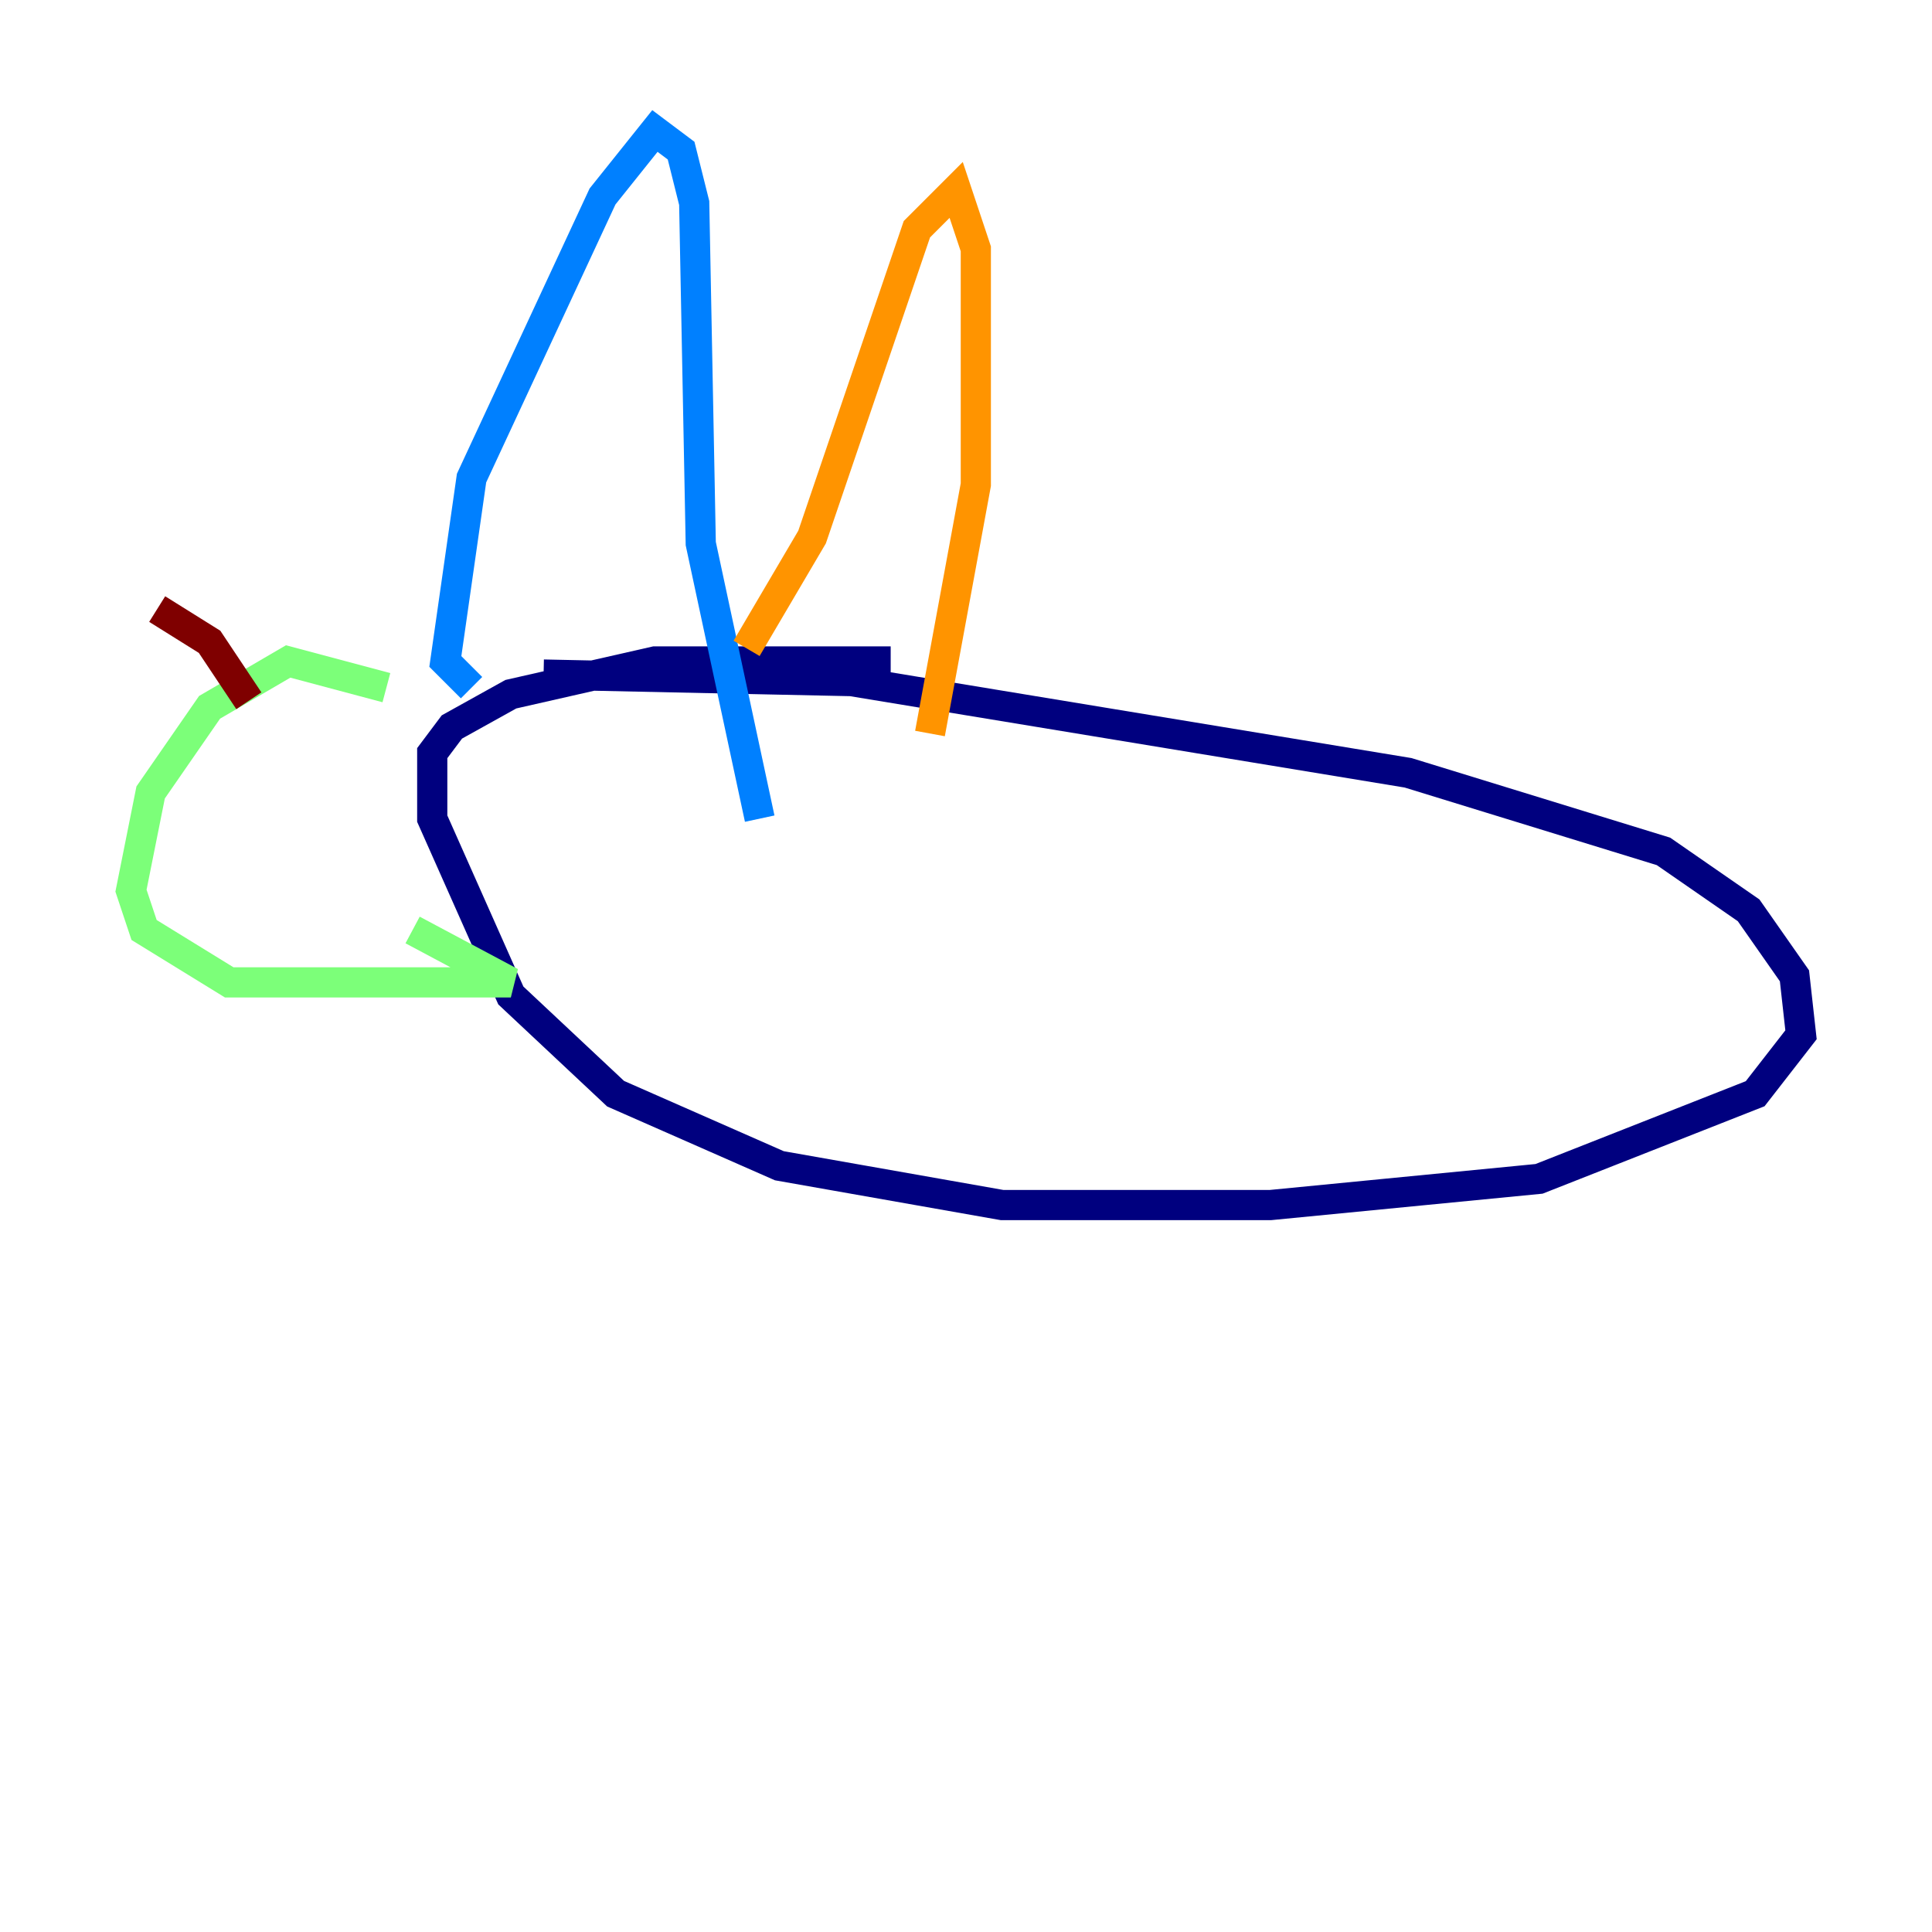 <?xml version="1.0" encoding="utf-8" ?>
<svg baseProfile="tiny" height="128" version="1.2" viewBox="0,0,128,128" width="128" xmlns="http://www.w3.org/2000/svg" xmlns:ev="http://www.w3.org/2001/xml-events" xmlns:xlink="http://www.w3.org/1999/xlink"><defs /><polyline fill="none" points="36.014,44.691 56.407,45.125 93.288,51.2 110.21,56.407 115.851,60.312 118.888,64.651 119.322,68.556 116.285,72.461 101.966,78.102 84.176,79.837 66.386,79.837 51.634,77.234 40.786,72.461 33.844,65.953 28.637,54.237 28.637,49.898 29.939,48.163 33.844,45.993 43.39,43.824 59.01,43.824" stroke="#00007f" stroke-width="2" /><polyline fill="none" points="31.241,45.559 29.505,43.824 31.241,31.675 39.919,13.017 43.39,8.678 45.125,9.98 45.993,13.451 46.427,36.014 50.332,54.237" stroke="#0080ff" stroke-width="2" /><polyline fill="none" points="25.6,45.559 19.091,43.824 13.885,46.861 9.98,52.502 8.678,59.01 9.546,61.614 15.186,65.085 33.844,65.085 27.336,61.614" stroke="#7cff79" stroke-width="2" /><polyline fill="none" points="49.464,42.956 53.803,35.58 60.746,15.186 63.349,12.583 64.651,16.488 64.651,32.108 61.614,48.597" stroke="#ff9400" stroke-width="2" /><polyline fill="none" points="10.414,40.352 13.885,42.522 16.488,46.427" stroke="#7f0000" stroke-width="2" /></svg>